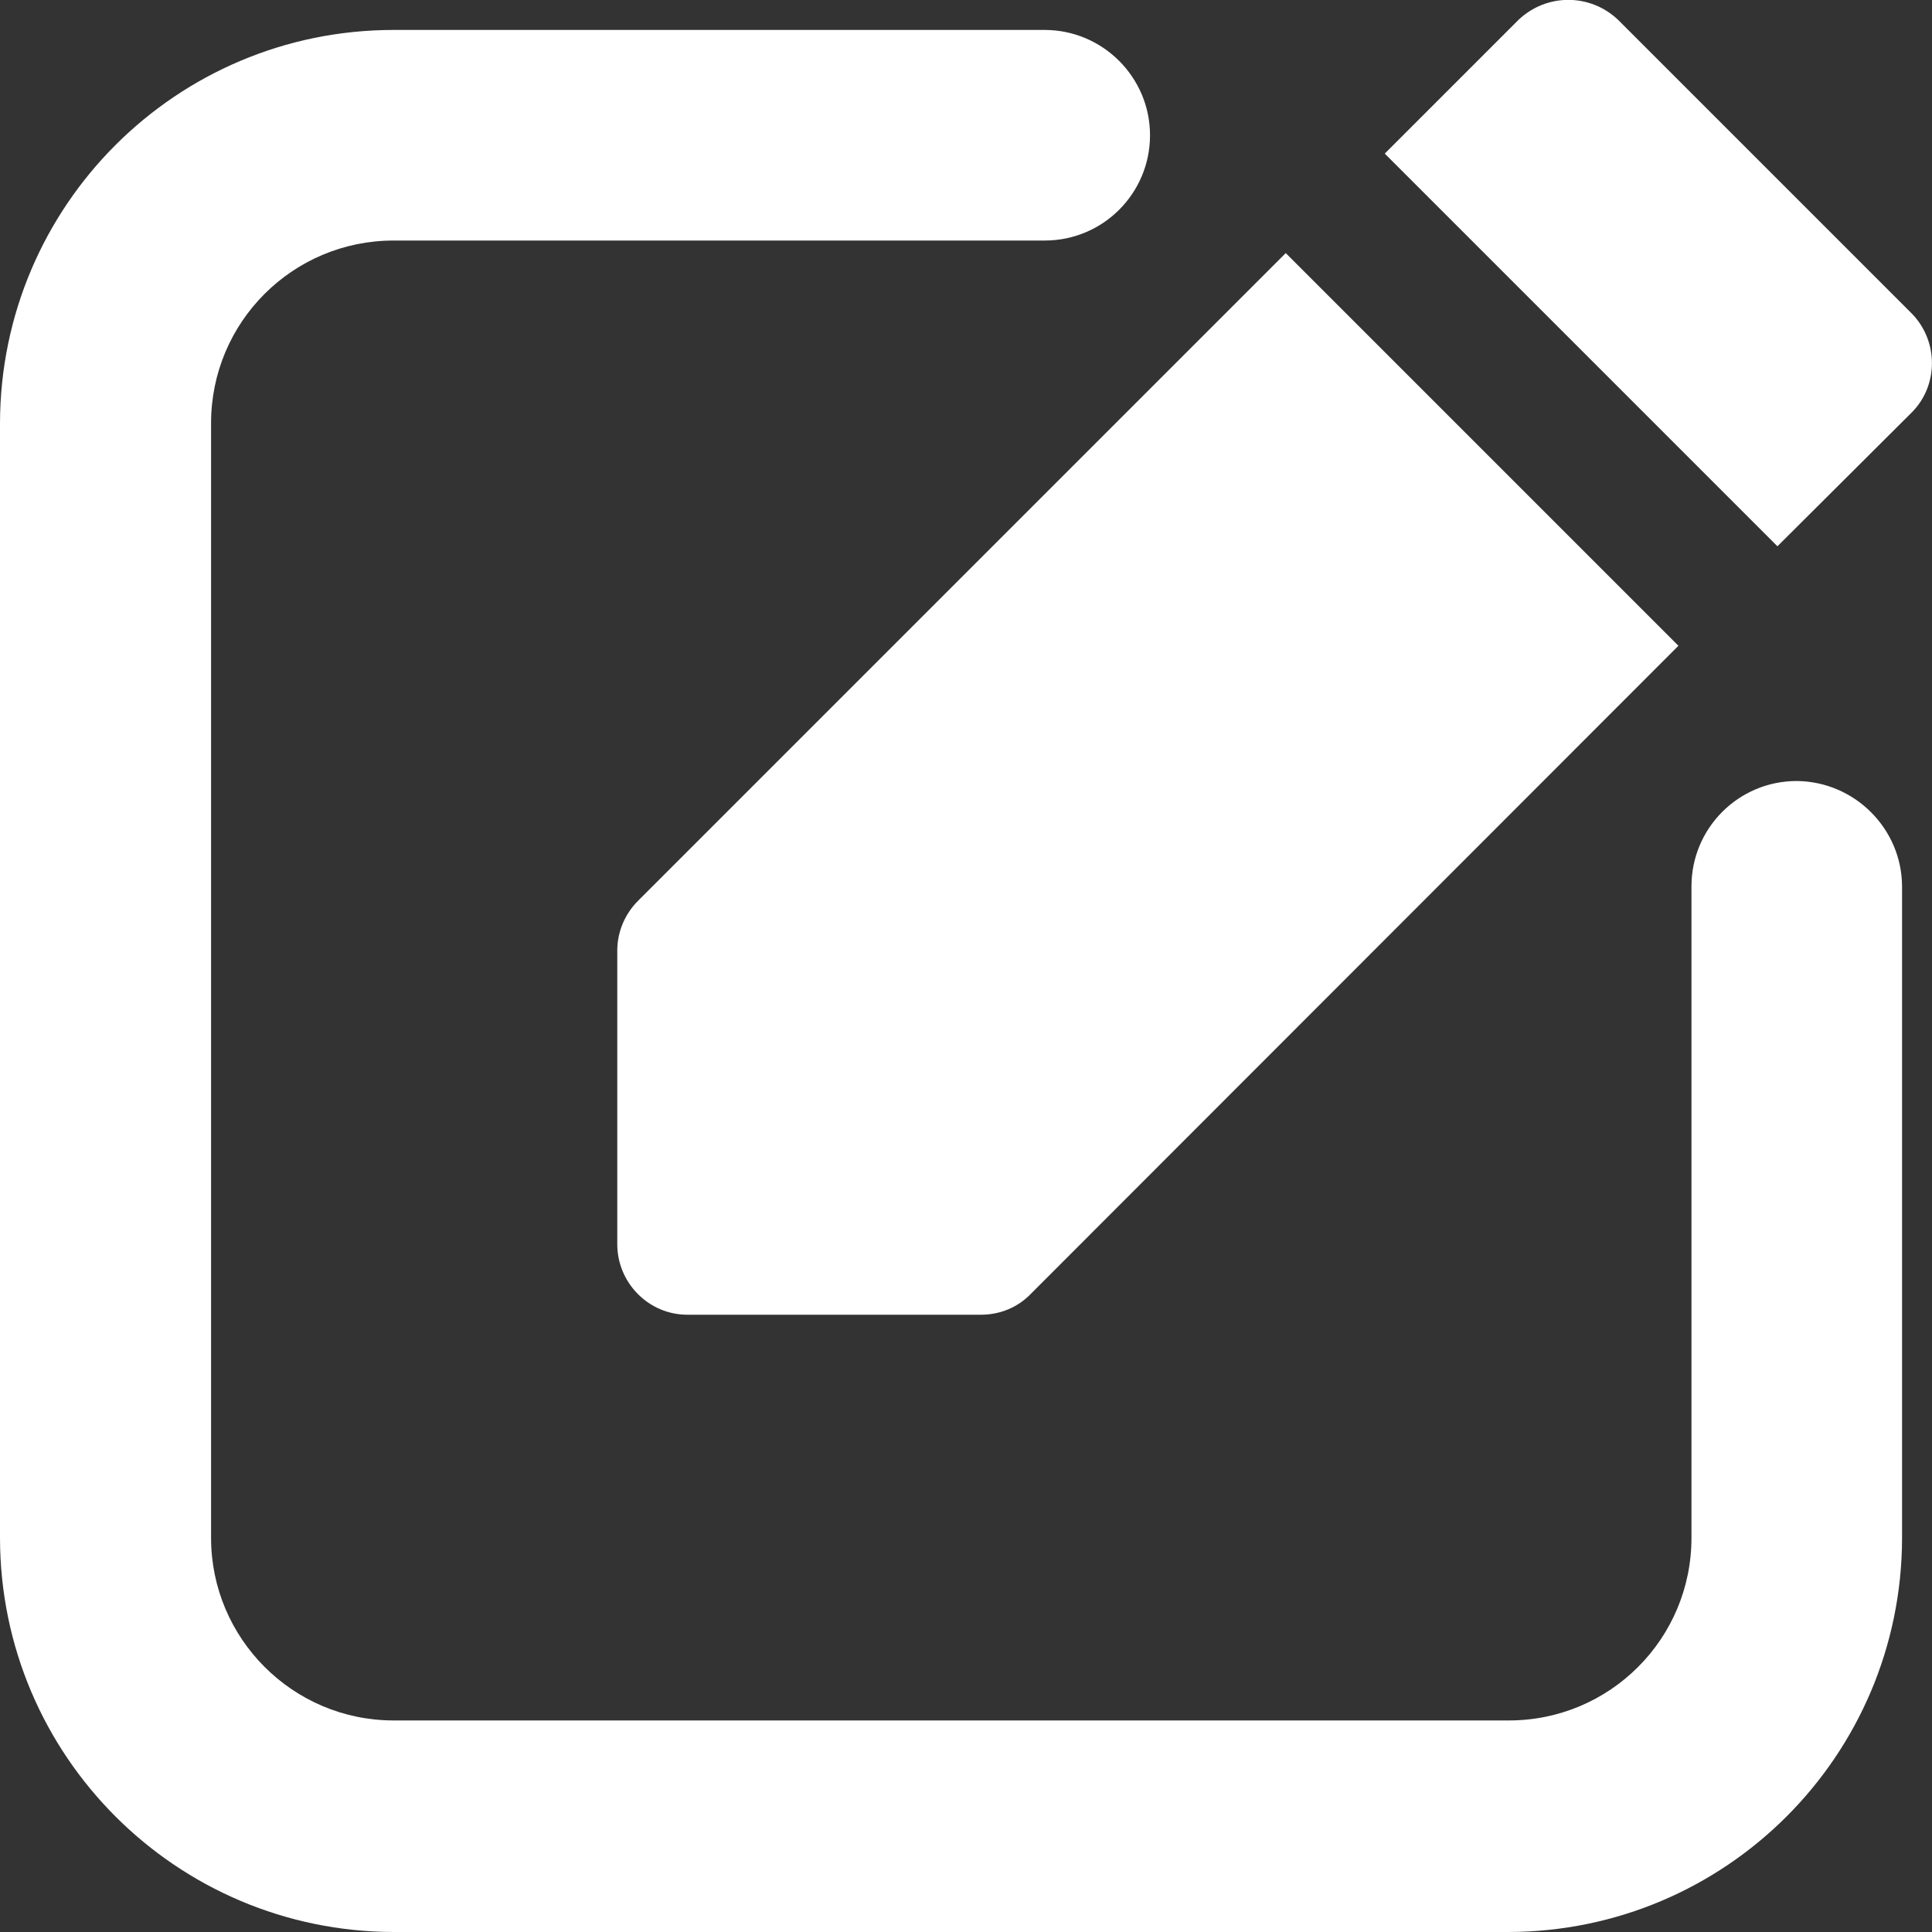 <?xml version="1.0" encoding="utf-8"?>
<!-- Generator: Adobe Illustrator 27.0.0, SVG Export Plug-In . SVG Version: 6.00 Build 0)  -->
<svg version="1.1" id="圖層_1" xmlns="http://www.w3.org/2000/svg" xmlns:xlink="http://www.w3.org/1999/xlink" x="0px" y="0px"
	 viewBox="0 0 400 400" style="enable-background:new 0 0 400 400;" xml:space="preserve">
<rect x="0" y="0" width="400" height="400" fill="#333333" stroke="none"/>
<style type="text/css">
	.st0{fill:#FFFFFF;}
</style>
<g>
	<path class="st0" d="M372,161.7c-12.1,0-21.8,9.8-21.8,21.8v134.9c0,20.9-16.9,37.8-37.8,37.8H81.5c-20.9,0-37.8-17-37.8-37.8V87.6
		c0-20.9,16.9-37.8,37.8-37.8h134.8c12.1,0,21.8-9.8,21.8-21.8s-9.8-21.8-21.8-21.8H81.5C36.5,6.2,0.1,42.6,0,87.6v230.9
		c0.1,45,36.5,81.4,81.5,81.5h230.8c45-0.1,81.4-36.5,81.5-81.5V183.6C393.8,171.6,384,161.8,372,161.7
		C372,161.7,372,161.7,372,161.7L372,161.7z M395.8,64.9L335,4.1c-5.8-5.5-14.8-5.5-20.6,0l-27.7,27.7l81.3,81.3l27.7-27.6
		C401.4,79.9,401.4,70.6,395.8,64.9L395.8,64.9z"/>
	<path class="st0" d="M127.8,196.8v60.8c0,8,6.5,14.6,14.5,14.6h60.8c3.9,0,7.6-1.5,10.3-4.3l134.1-134.2l-81.3-81.3L132.1,186.5
		C129.4,189.2,127.8,192.9,127.8,196.8L127.8,196.8z"/>
</g>
</svg>
